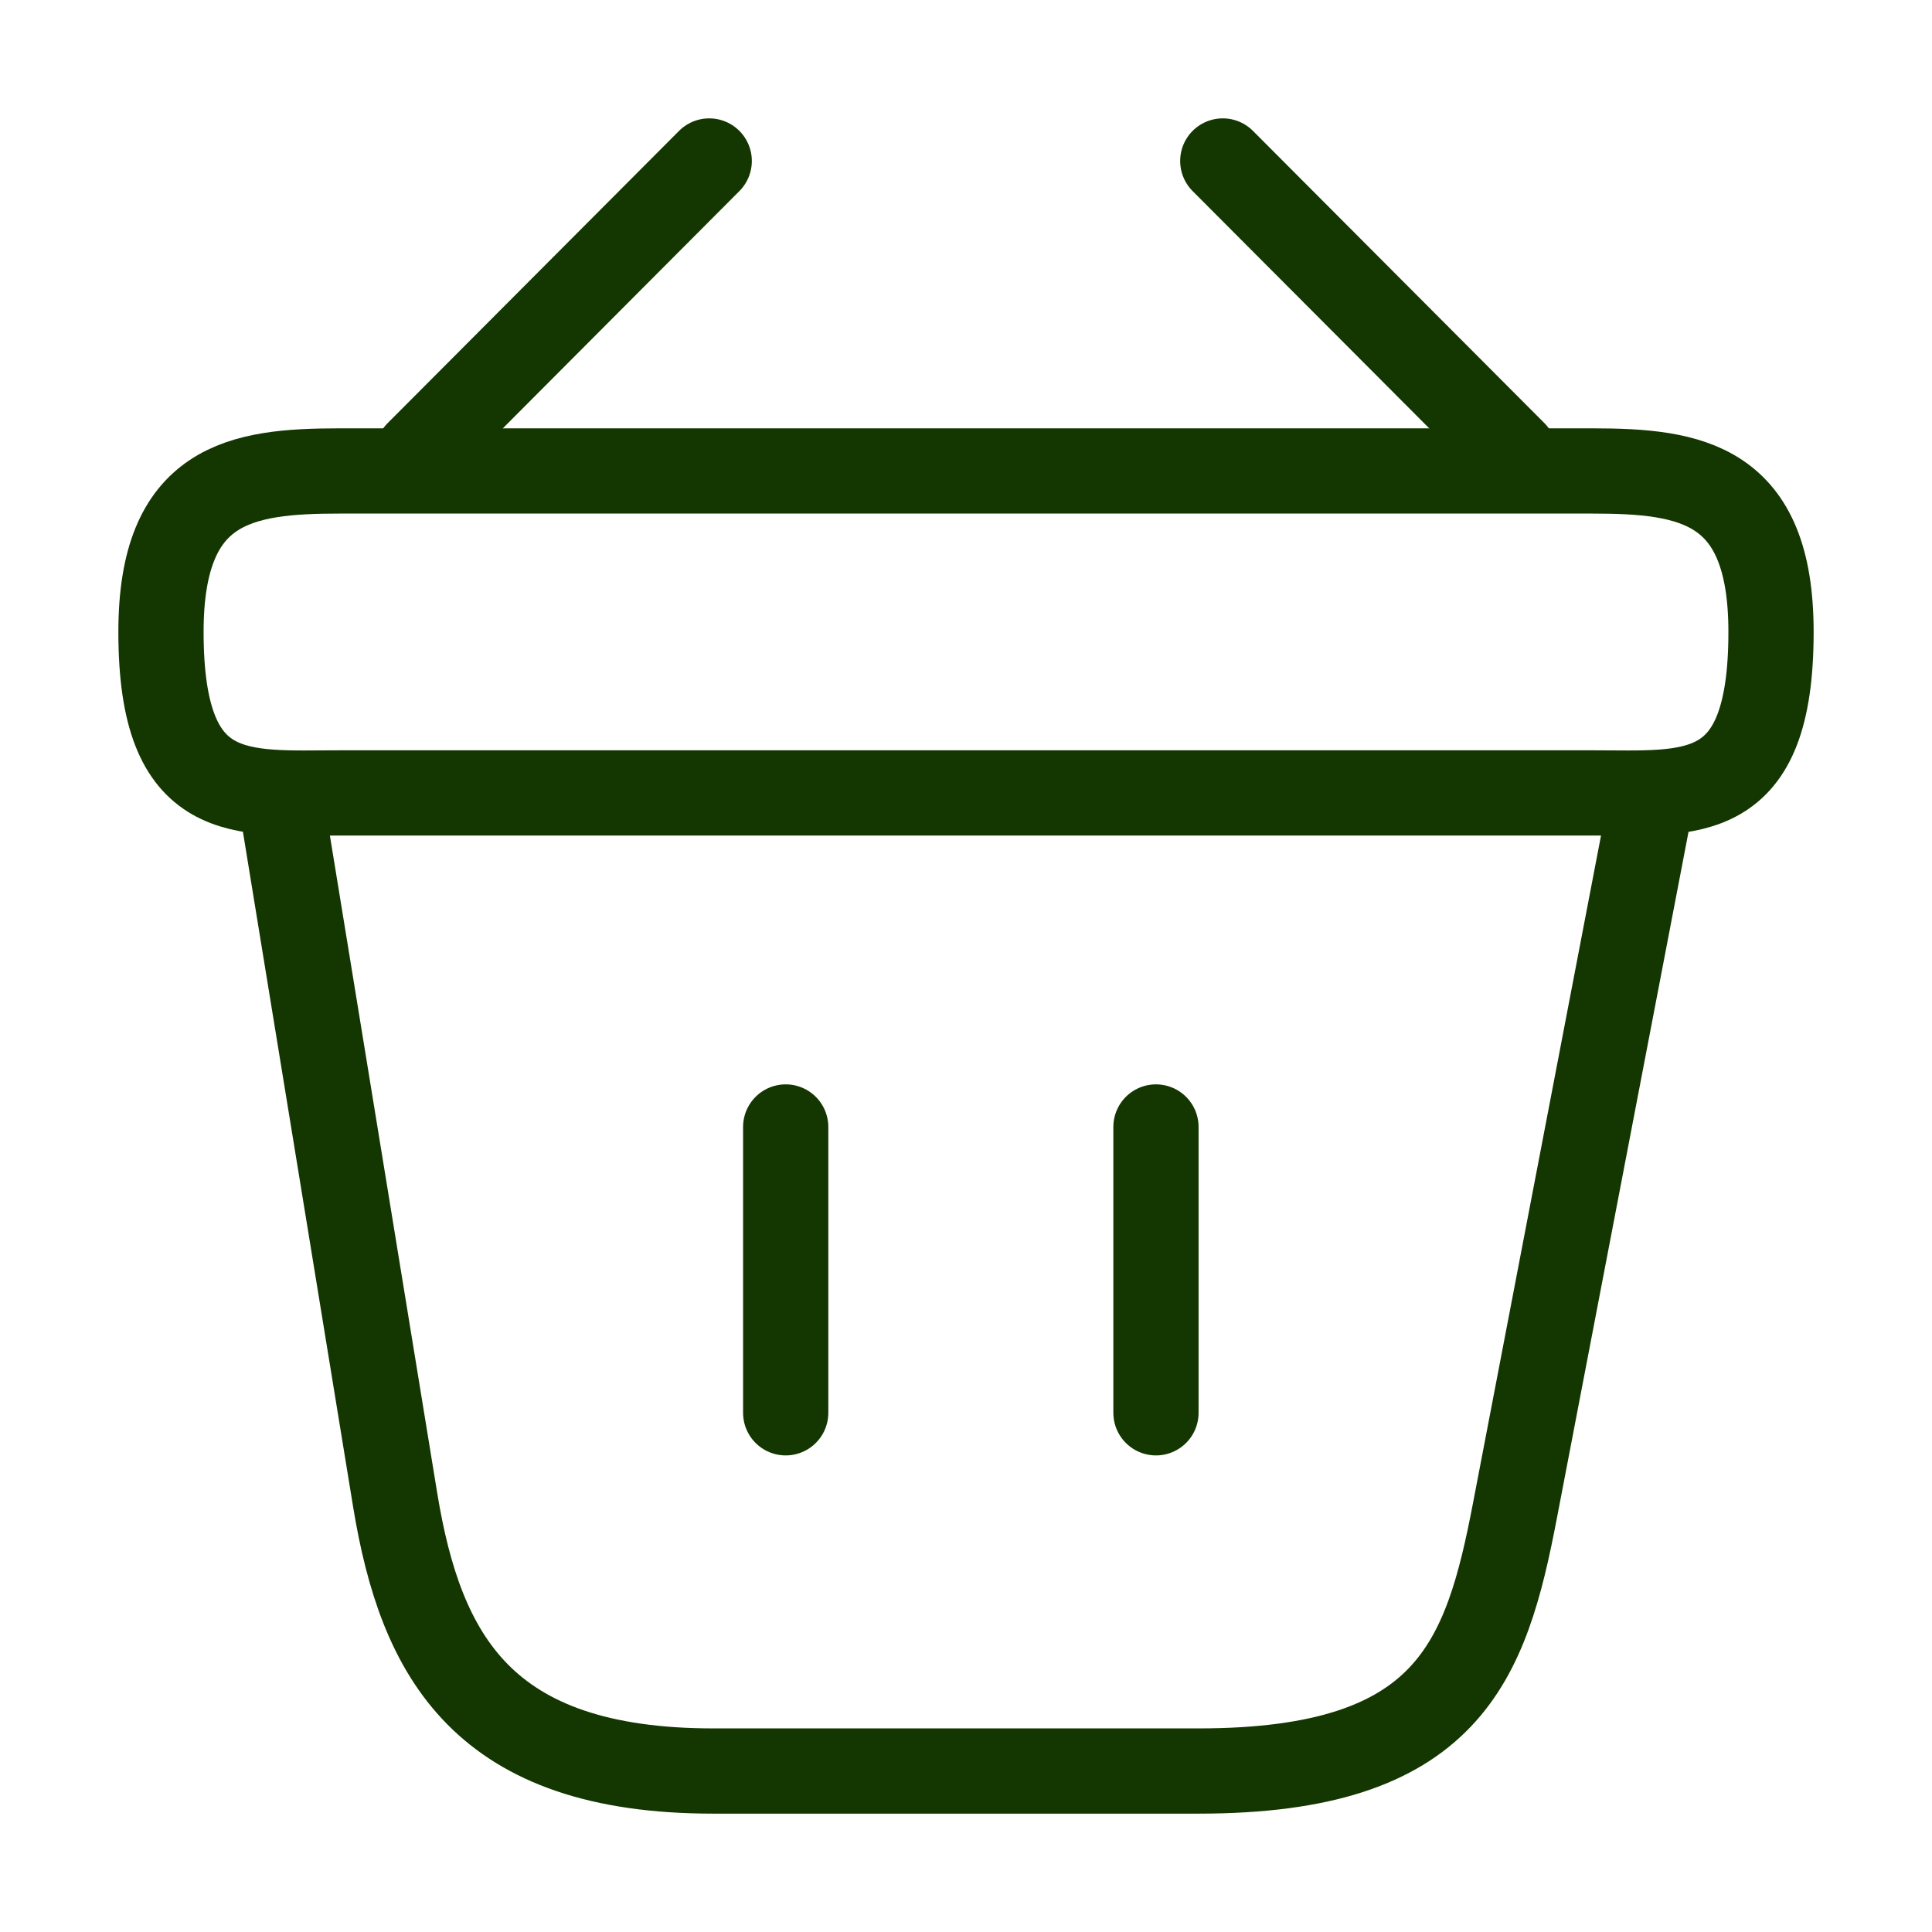 <svg width="34" height="34" viewBox="0 0 34 34" fill="none" xmlns="http://www.w3.org/2000/svg">
<path d="M12.481 2.833L7.353 7.976M21.519 2.833L26.648 7.976" stroke="#143601" stroke-width="1.5" stroke-miterlimit="10" stroke-linecap="round" stroke-linejoin="round"/>
<path d="M2.833 11.121C2.833 8.5 4.236 8.288 5.979 8.288H28.022C29.764 8.288 31.167 8.5 31.167 11.121C31.167 14.167 29.764 13.954 28.022 13.954H5.979C4.236 13.954 2.833 14.167 2.833 11.121Z" stroke="#143601" stroke-width="1.5"/>
<path d="M13.827 19.833V24.863M20.343 19.833V24.863M4.958 14.167L6.956 26.407C7.409 29.155 8.5 31.167 12.552 31.167H21.094C25.5 31.167 26.152 29.24 26.662 26.577L29.042 14.167" stroke="#143601" stroke-width="1.5" stroke-linecap="round"/>
</svg>
